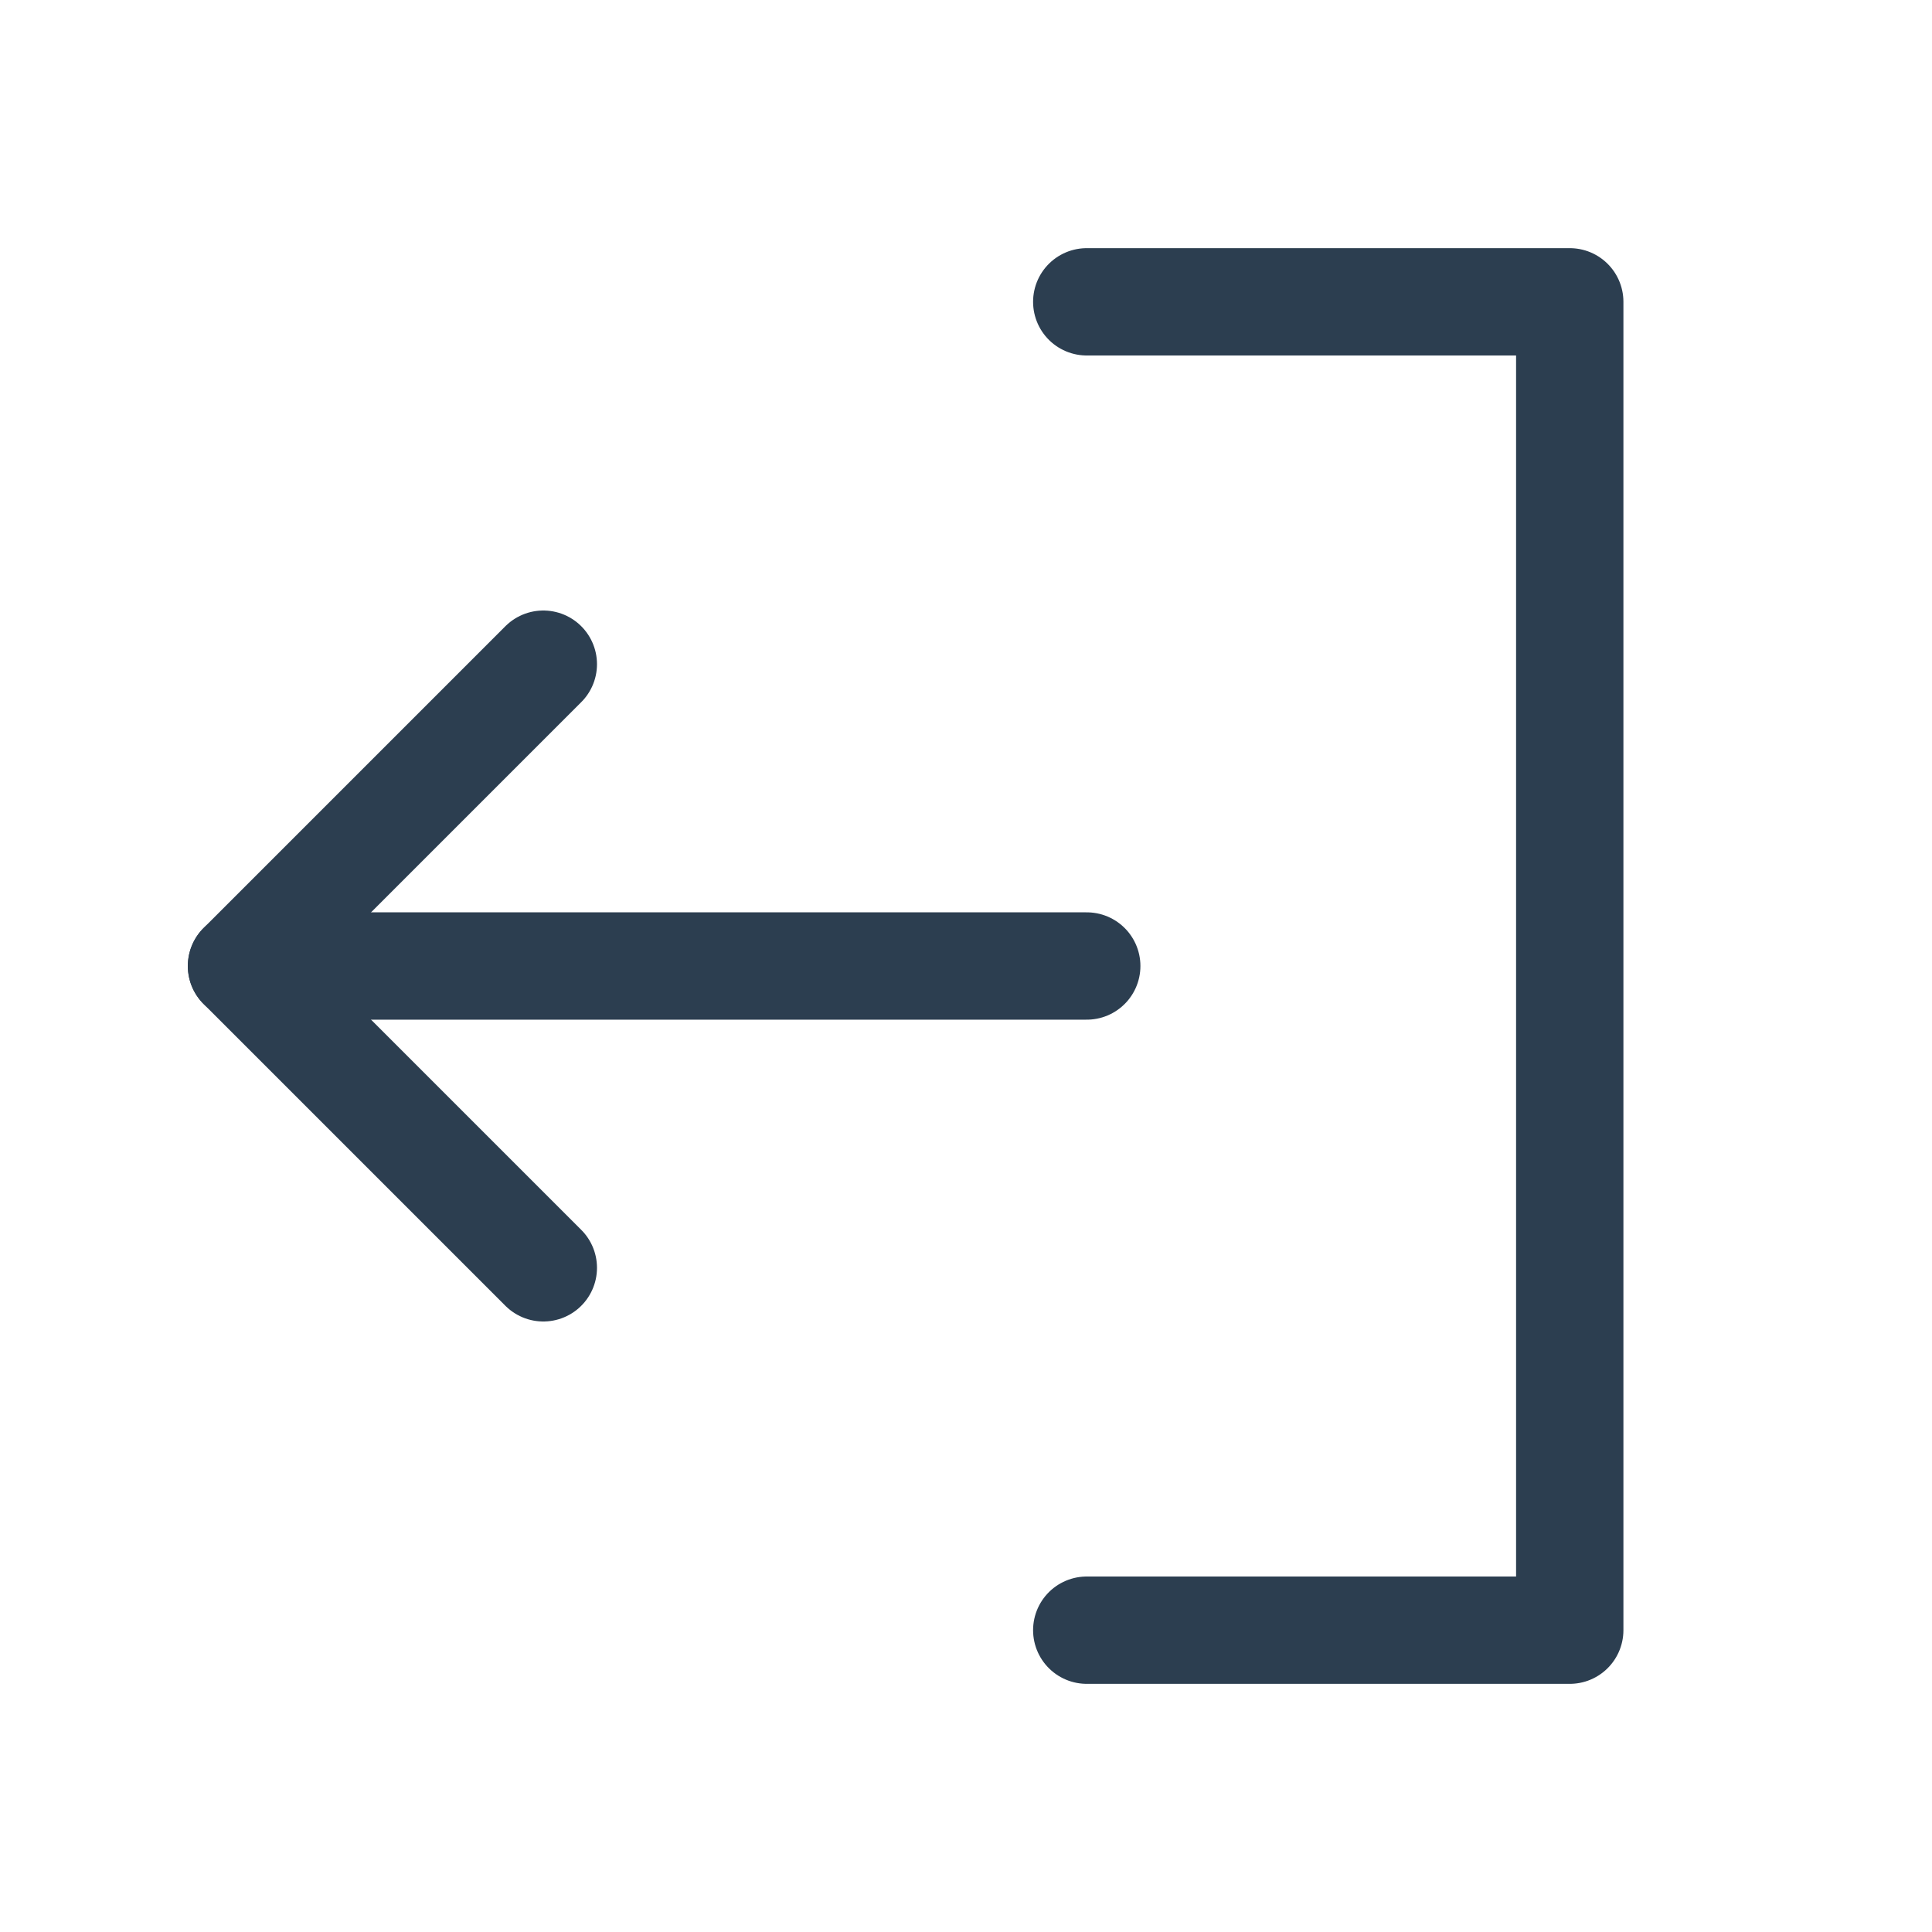 <svg width="18" height="18" viewBox="0 0 18 18" fill="none" xmlns="http://www.w3.org/2000/svg">
<g clip-path="url(#clip0_4970_2367)">
<path d="M10.125 2.812H14.625V15.188H10.125" stroke="#2C3E50" stroke-linecap="round" stroke-linejoin="round"/>
<path d="M10.125 9H2.25" stroke="#2C3E50" stroke-linecap="round" stroke-linejoin="round"/>
<path d="M5.062 6.188L2.25 9L5.062 11.812" stroke="#2C3E50" stroke-linecap="round" stroke-linejoin="round"/>
</g>
<defs>
<clipPath id="clip0_4970_2367">
<rect width="18" height="18" fill="white" transform="matrix(-1 0 0 1 18 0)"/>
</clipPath>
</defs>
</svg>
